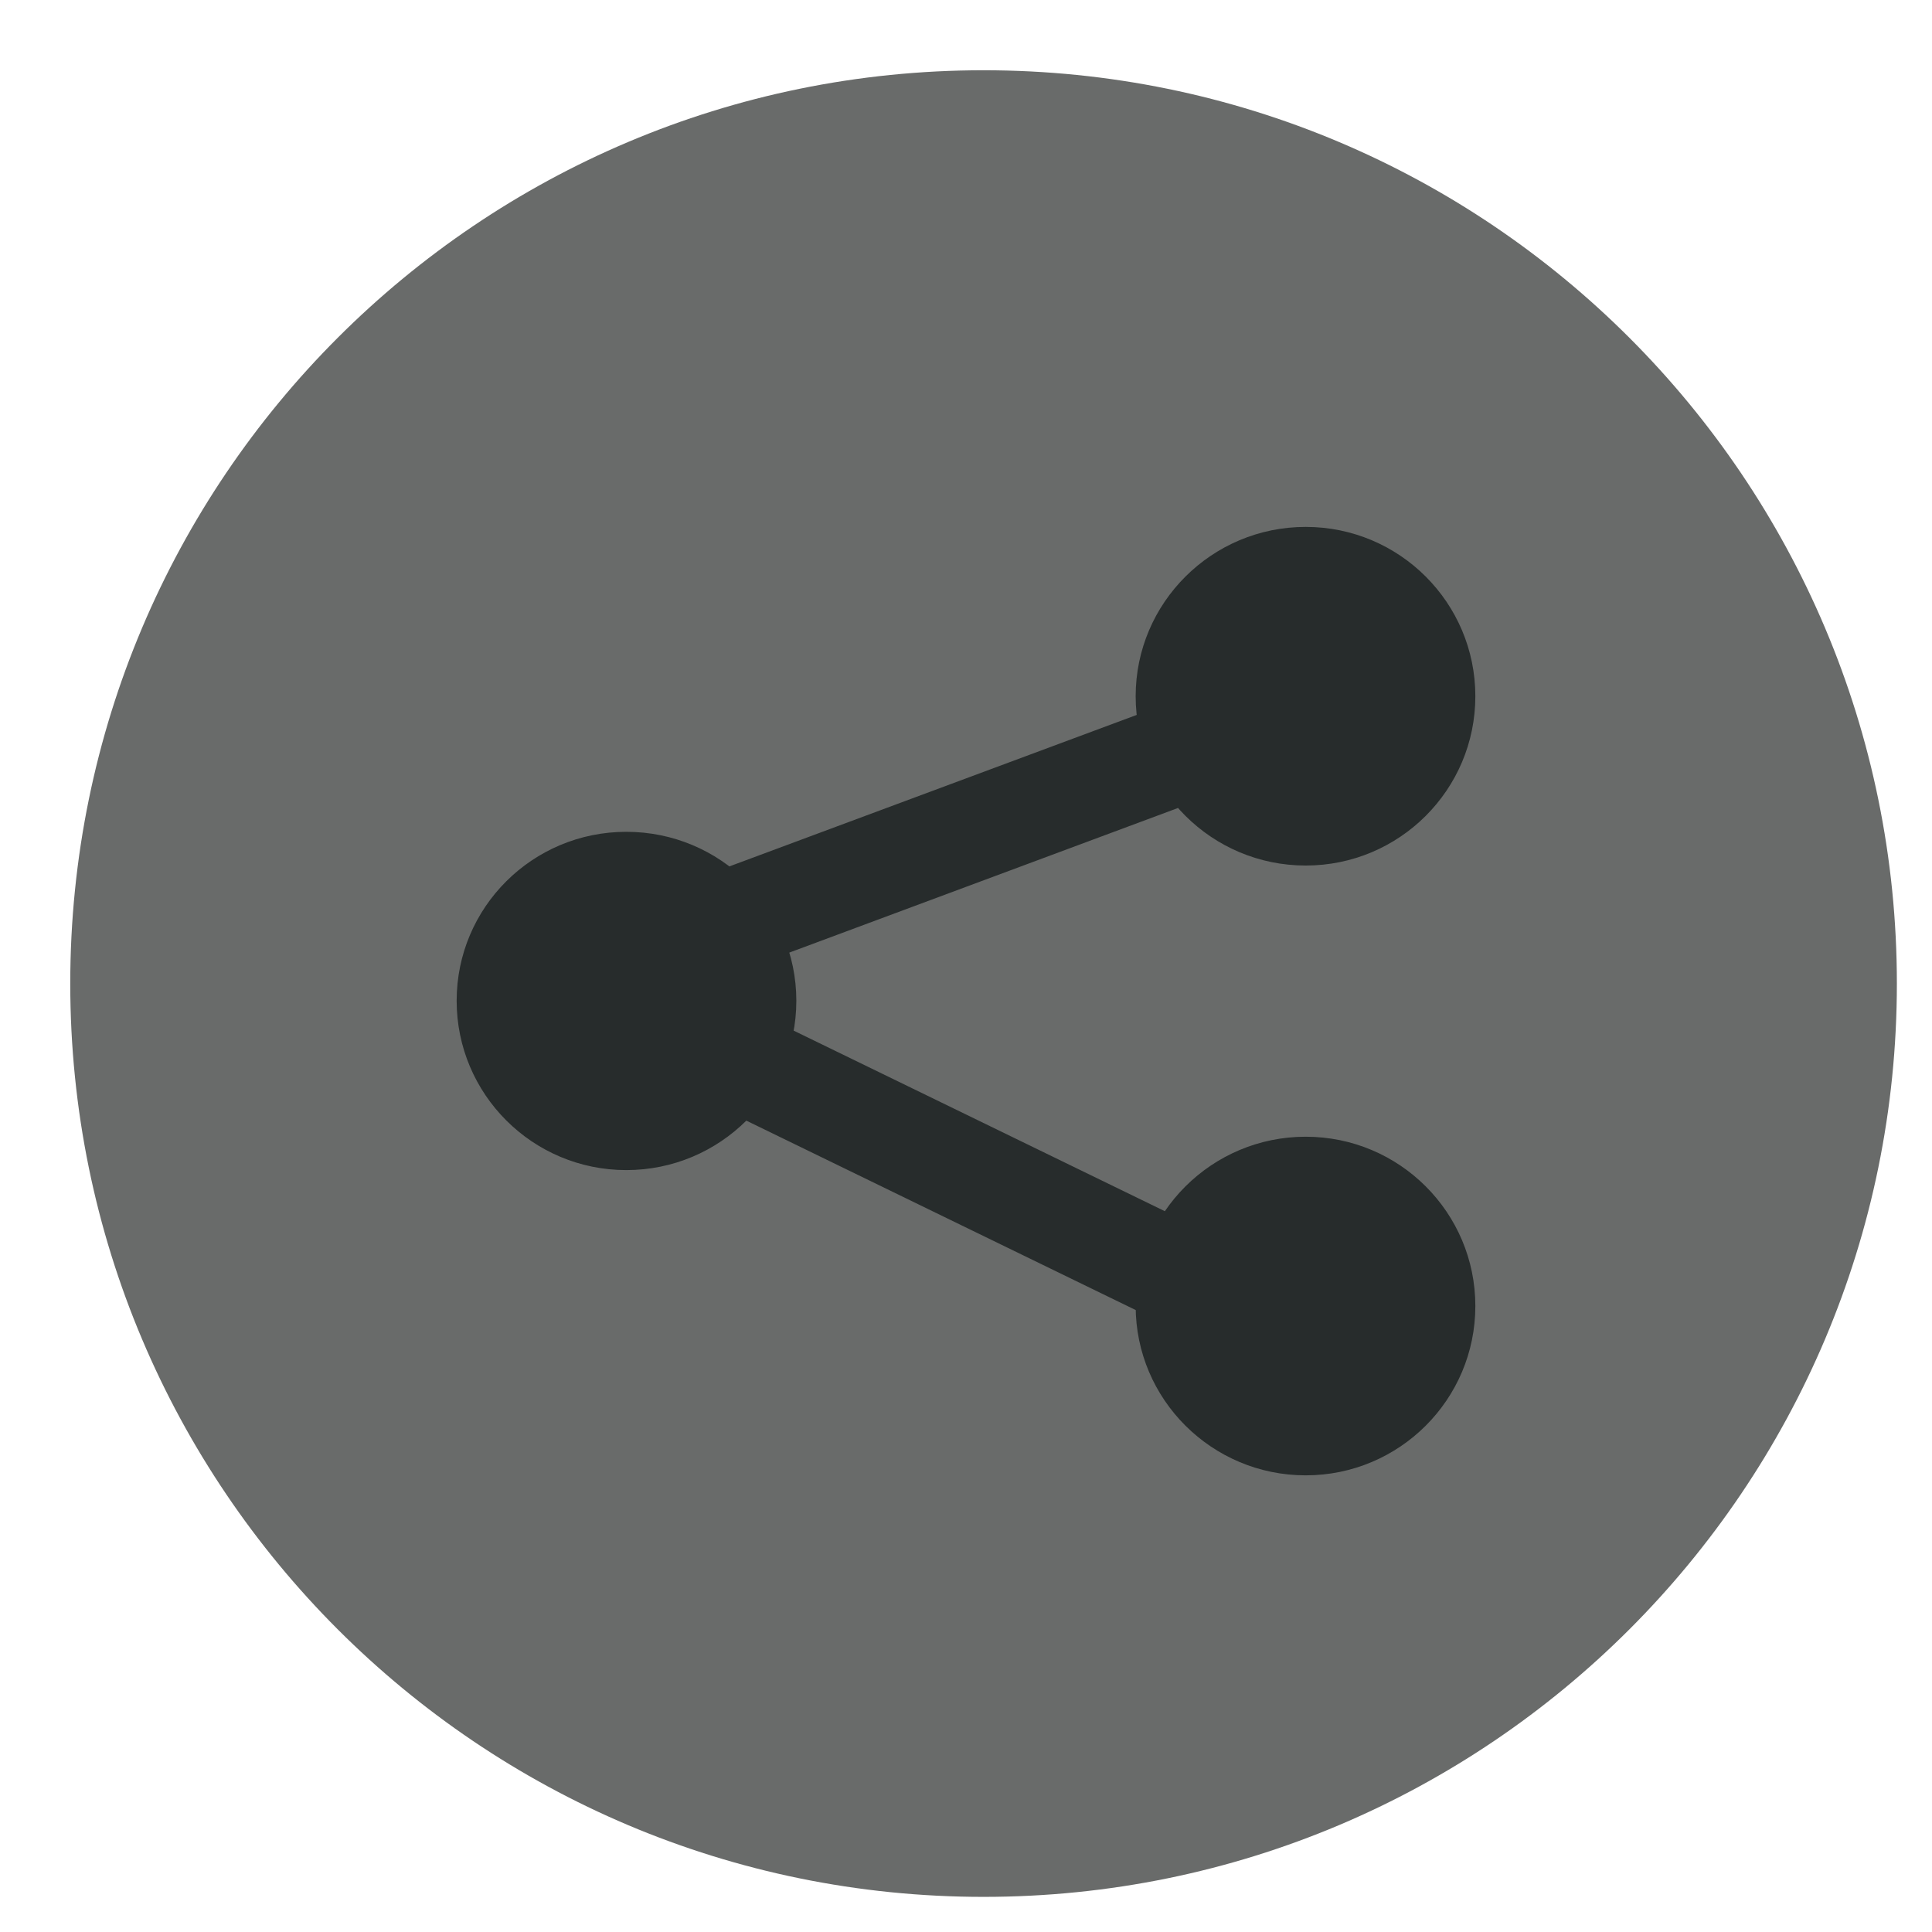<svg xmlns="http://www.w3.org/2000/svg" viewBox="0 0 55 55" width="55" height="55">
	<style>
		tspan { white-space:pre }
		.shp0 { fill: #696b6a } 
		.shp1 { fill: #272c2c } 
	</style>
	<g id="footer">
		<path id="Ellipse 2 copy 3" class="shp0" d="M28 2C42.36 2 54 13.64 54 28C54 42.36 42.36 54 28 54C13.64 54 2 42.36 2 28C2 13.64 13.64 2 28 2Z" />
		<path id="share" class="shp1" d="M37.17 15C39.84 15 42 17.16 42 19.82C42 22.48 39.84 24.64 37.17 24.64C34.5 24.64 32.33 22.48 32.33 19.82C32.33 17.16 34.5 15 37.17 15ZM17.83 23.68C20.5 23.68 22.67 25.83 22.67 28.49C22.67 31.15 20.5 33.31 17.83 33.31C15.16 33.31 13 31.15 13 28.49C13 25.83 15.16 23.68 17.83 23.68ZM37.17 32.36C39.84 32.36 42 34.52 42 37.18C42 39.84 39.84 42 37.17 42C34.5 42 32.33 39.84 32.33 37.18C32.33 34.52 34.5 32.36 37.17 32.36ZM17.44 28.99L16.42 26.28L37.26 18.53L38.27 21.24L17.44 28.99ZM16.72 29.7L17.99 27.1L37.97 36.82L36.7 39.42L16.72 29.7Z" />
	</g>
</svg>